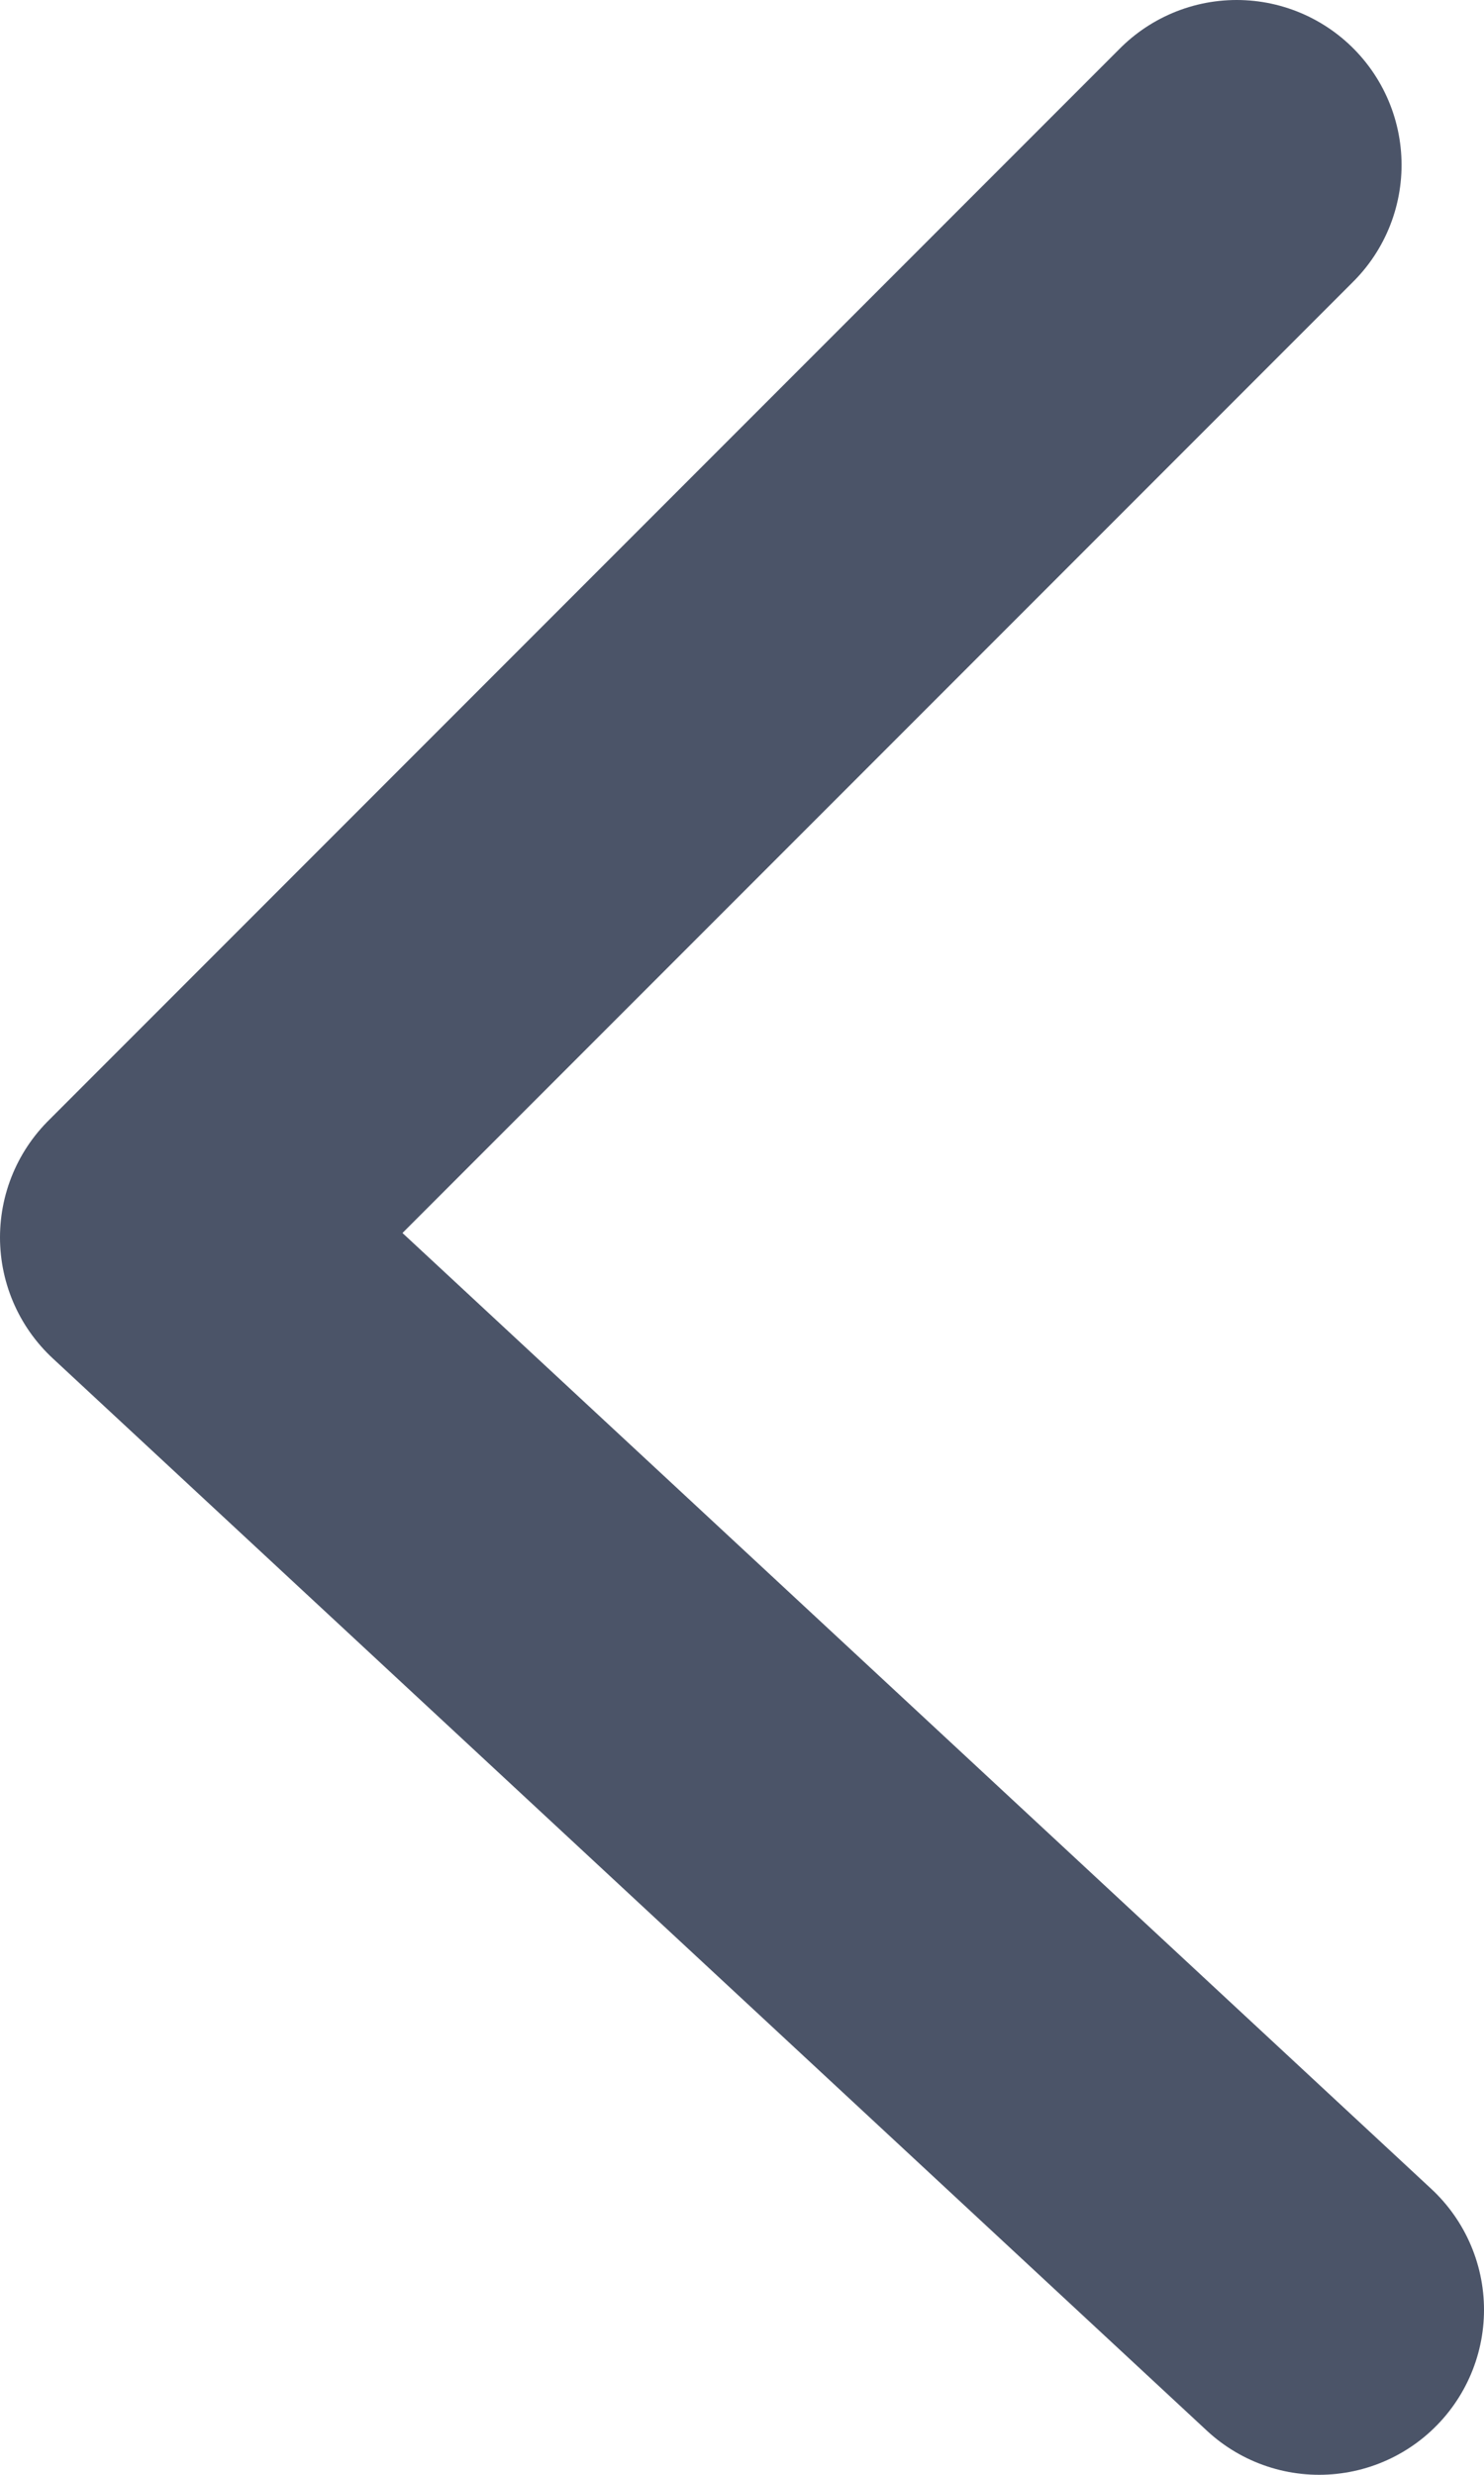 <svg width="9" height="15" viewBox="0 0 9 15" fill="none" xmlns="http://www.w3.org/2000/svg">
<path id="Vector 1374" d="M7.5 1L1 7.5L8 14" stroke="#4B5468" stroke-width="2" stroke-linecap="round" stroke-linejoin="round"/>
</svg>
